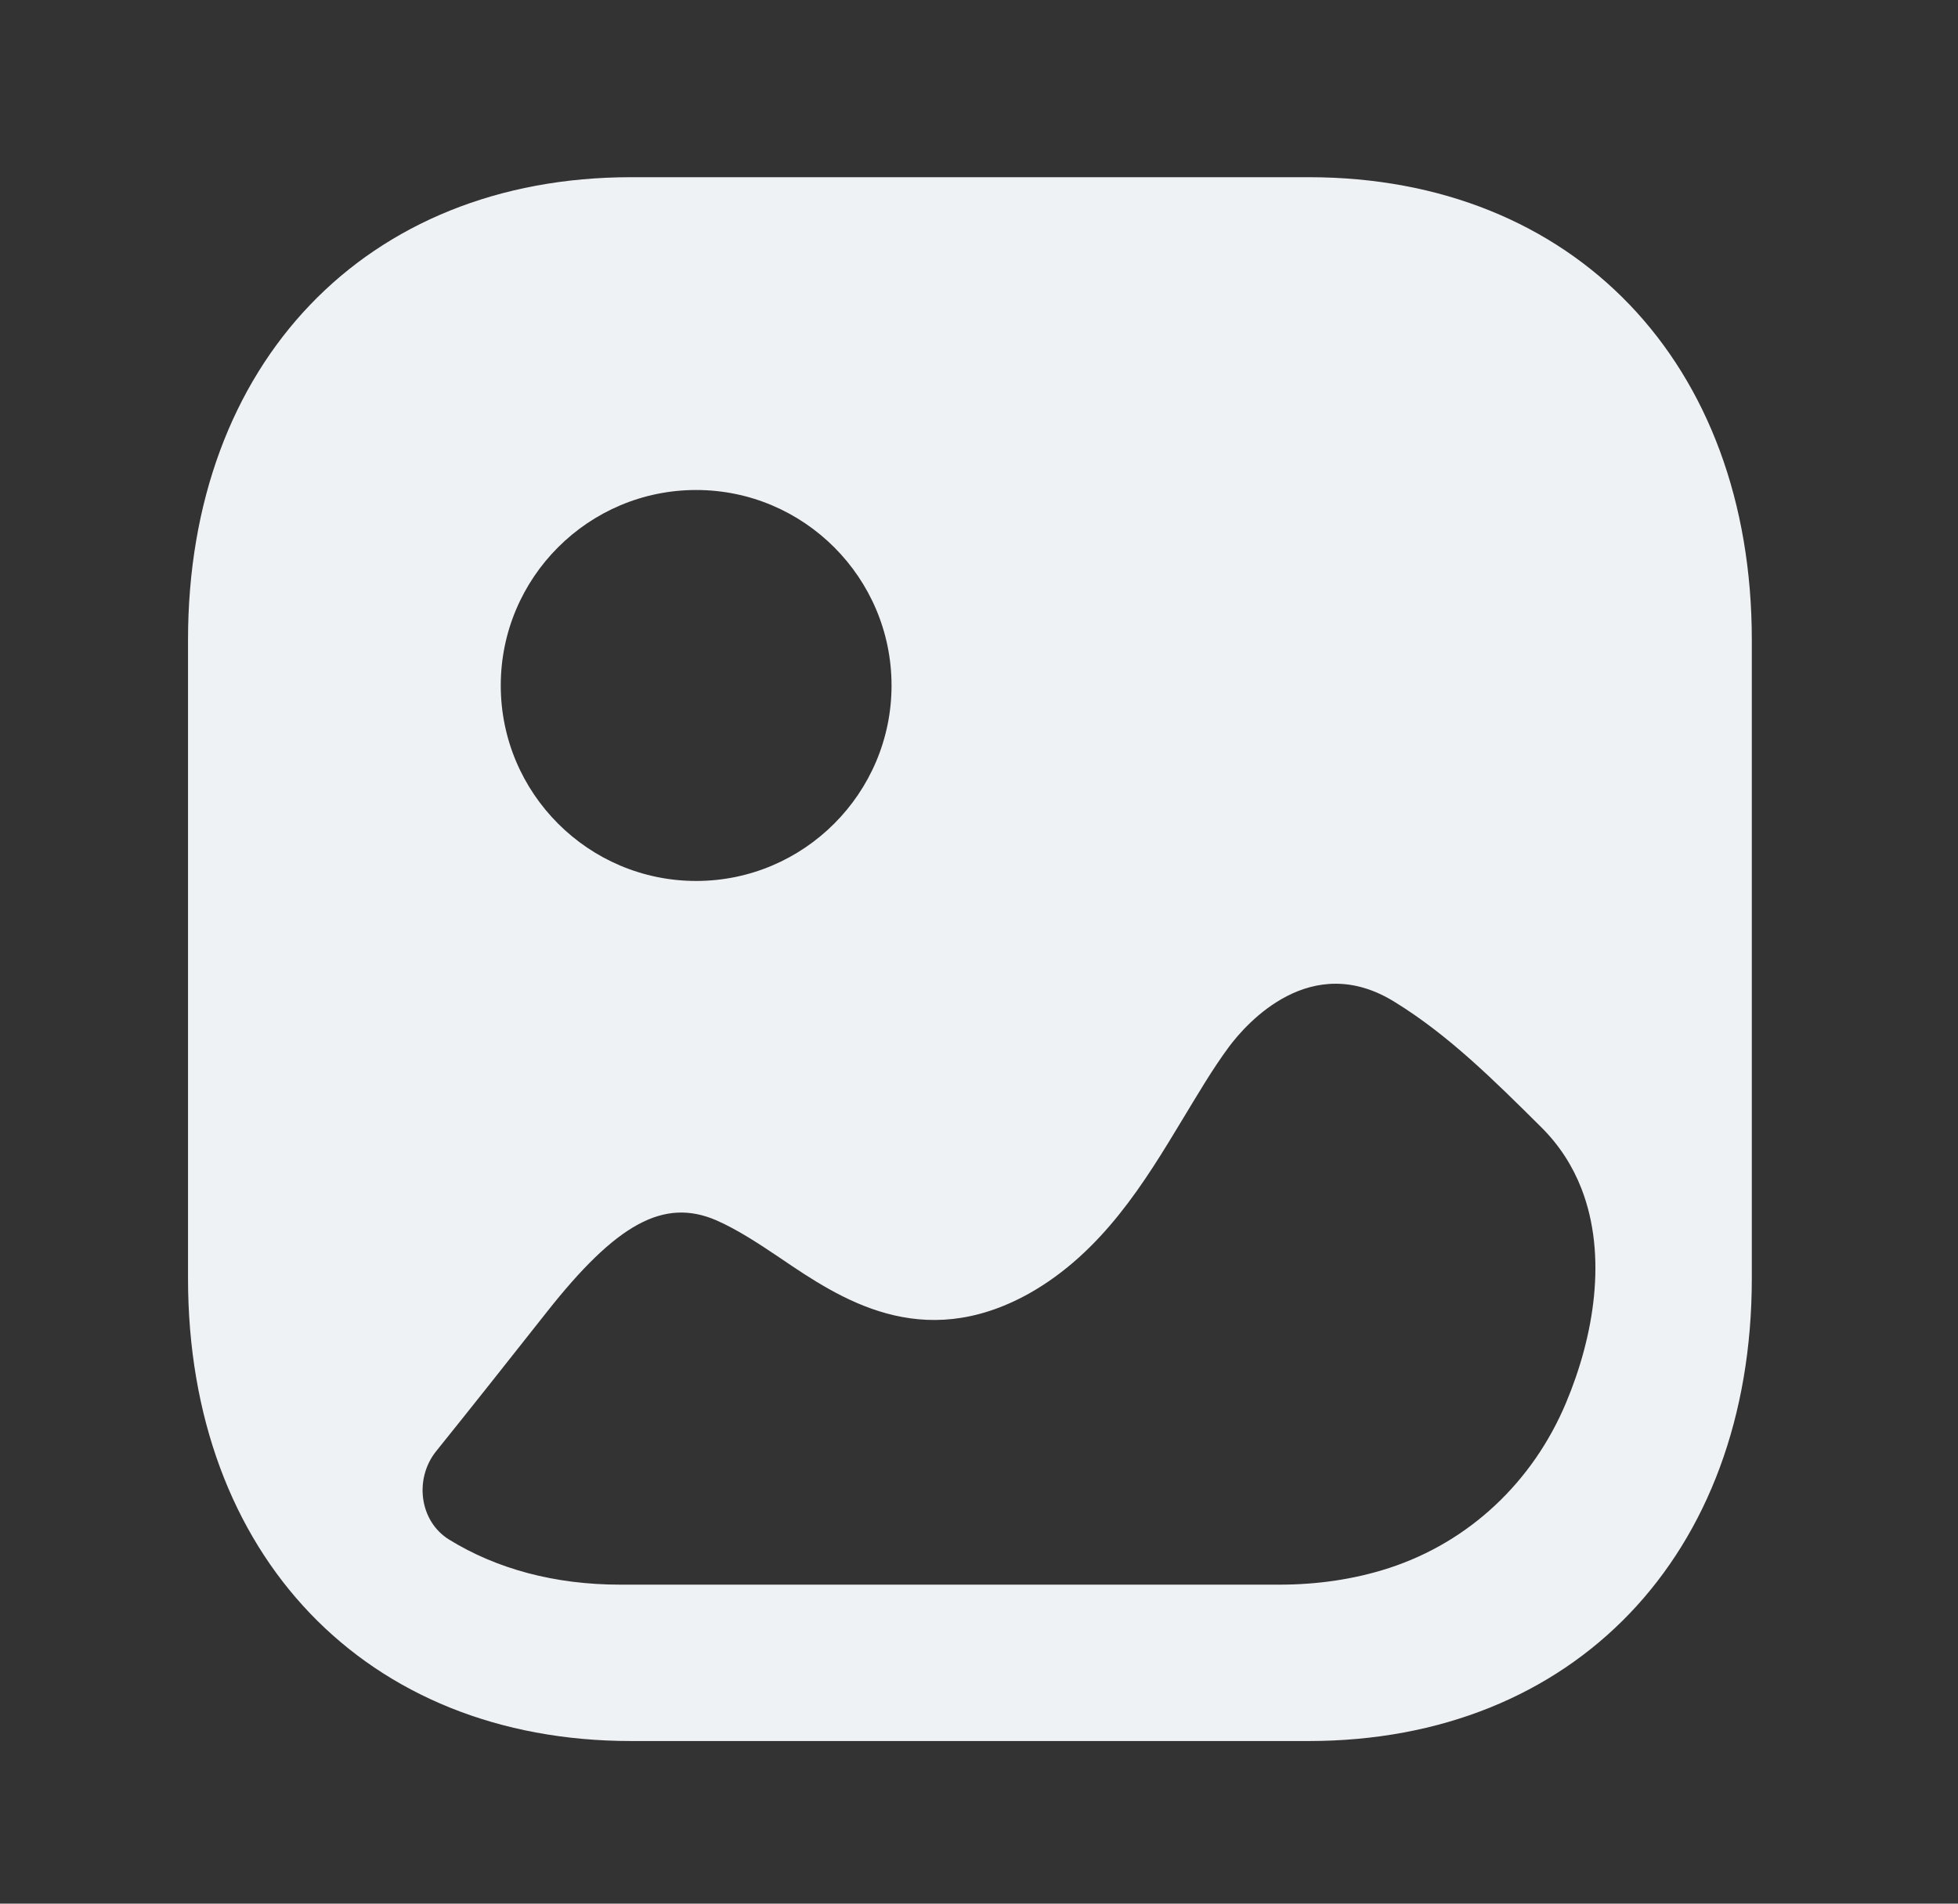 <svg width="36" height="35" viewBox="0 0 36 35" fill="none" xmlns="http://www.w3.org/2000/svg">
<rect x="0" y="0" width="36" height="35" fill="#333333" stroke="none"/>
<path d="M24.063 3.258C28.936 3.258 32.209 6.677 32.209 11.764V23.504C32.209 28.591 28.936 32.01 24.062 32.01H11.603C6.73 32.01 3.457 28.591 3.457 23.504V11.764C3.457 6.677 6.73 3.258 11.603 3.258H24.063ZM25.648 18.425C24.108 17.463 22.918 18.814 22.597 19.245C22.288 19.662 22.021 20.122 21.741 20.582C21.056 21.717 20.271 23.025 18.912 23.787C16.937 24.88 15.438 23.872 14.36 23.14C13.955 22.867 13.562 22.608 13.17 22.436C12.204 22.02 11.336 22.494 10.046 24.132C9.37 24.988 8.699 25.837 8.019 26.682C7.613 27.188 7.71 27.969 8.258 28.307C9.133 28.846 10.199 29.135 11.405 29.135H23.521C24.204 29.135 24.89 29.041 25.543 28.828C27.015 28.347 28.183 27.246 28.793 25.792C29.307 24.57 29.557 23.086 29.076 21.852C28.916 21.442 28.676 21.061 28.339 20.726C27.456 19.849 26.63 19.03 25.648 18.425ZM12.8 9.009C10.818 9.009 9.207 10.621 9.207 12.603C9.207 14.584 10.818 16.197 12.8 16.197C14.78 16.197 16.392 14.584 16.392 12.603C16.392 10.621 14.78 9.009 12.8 9.009Z" fill="#EFF2F4"/>
</svg>

